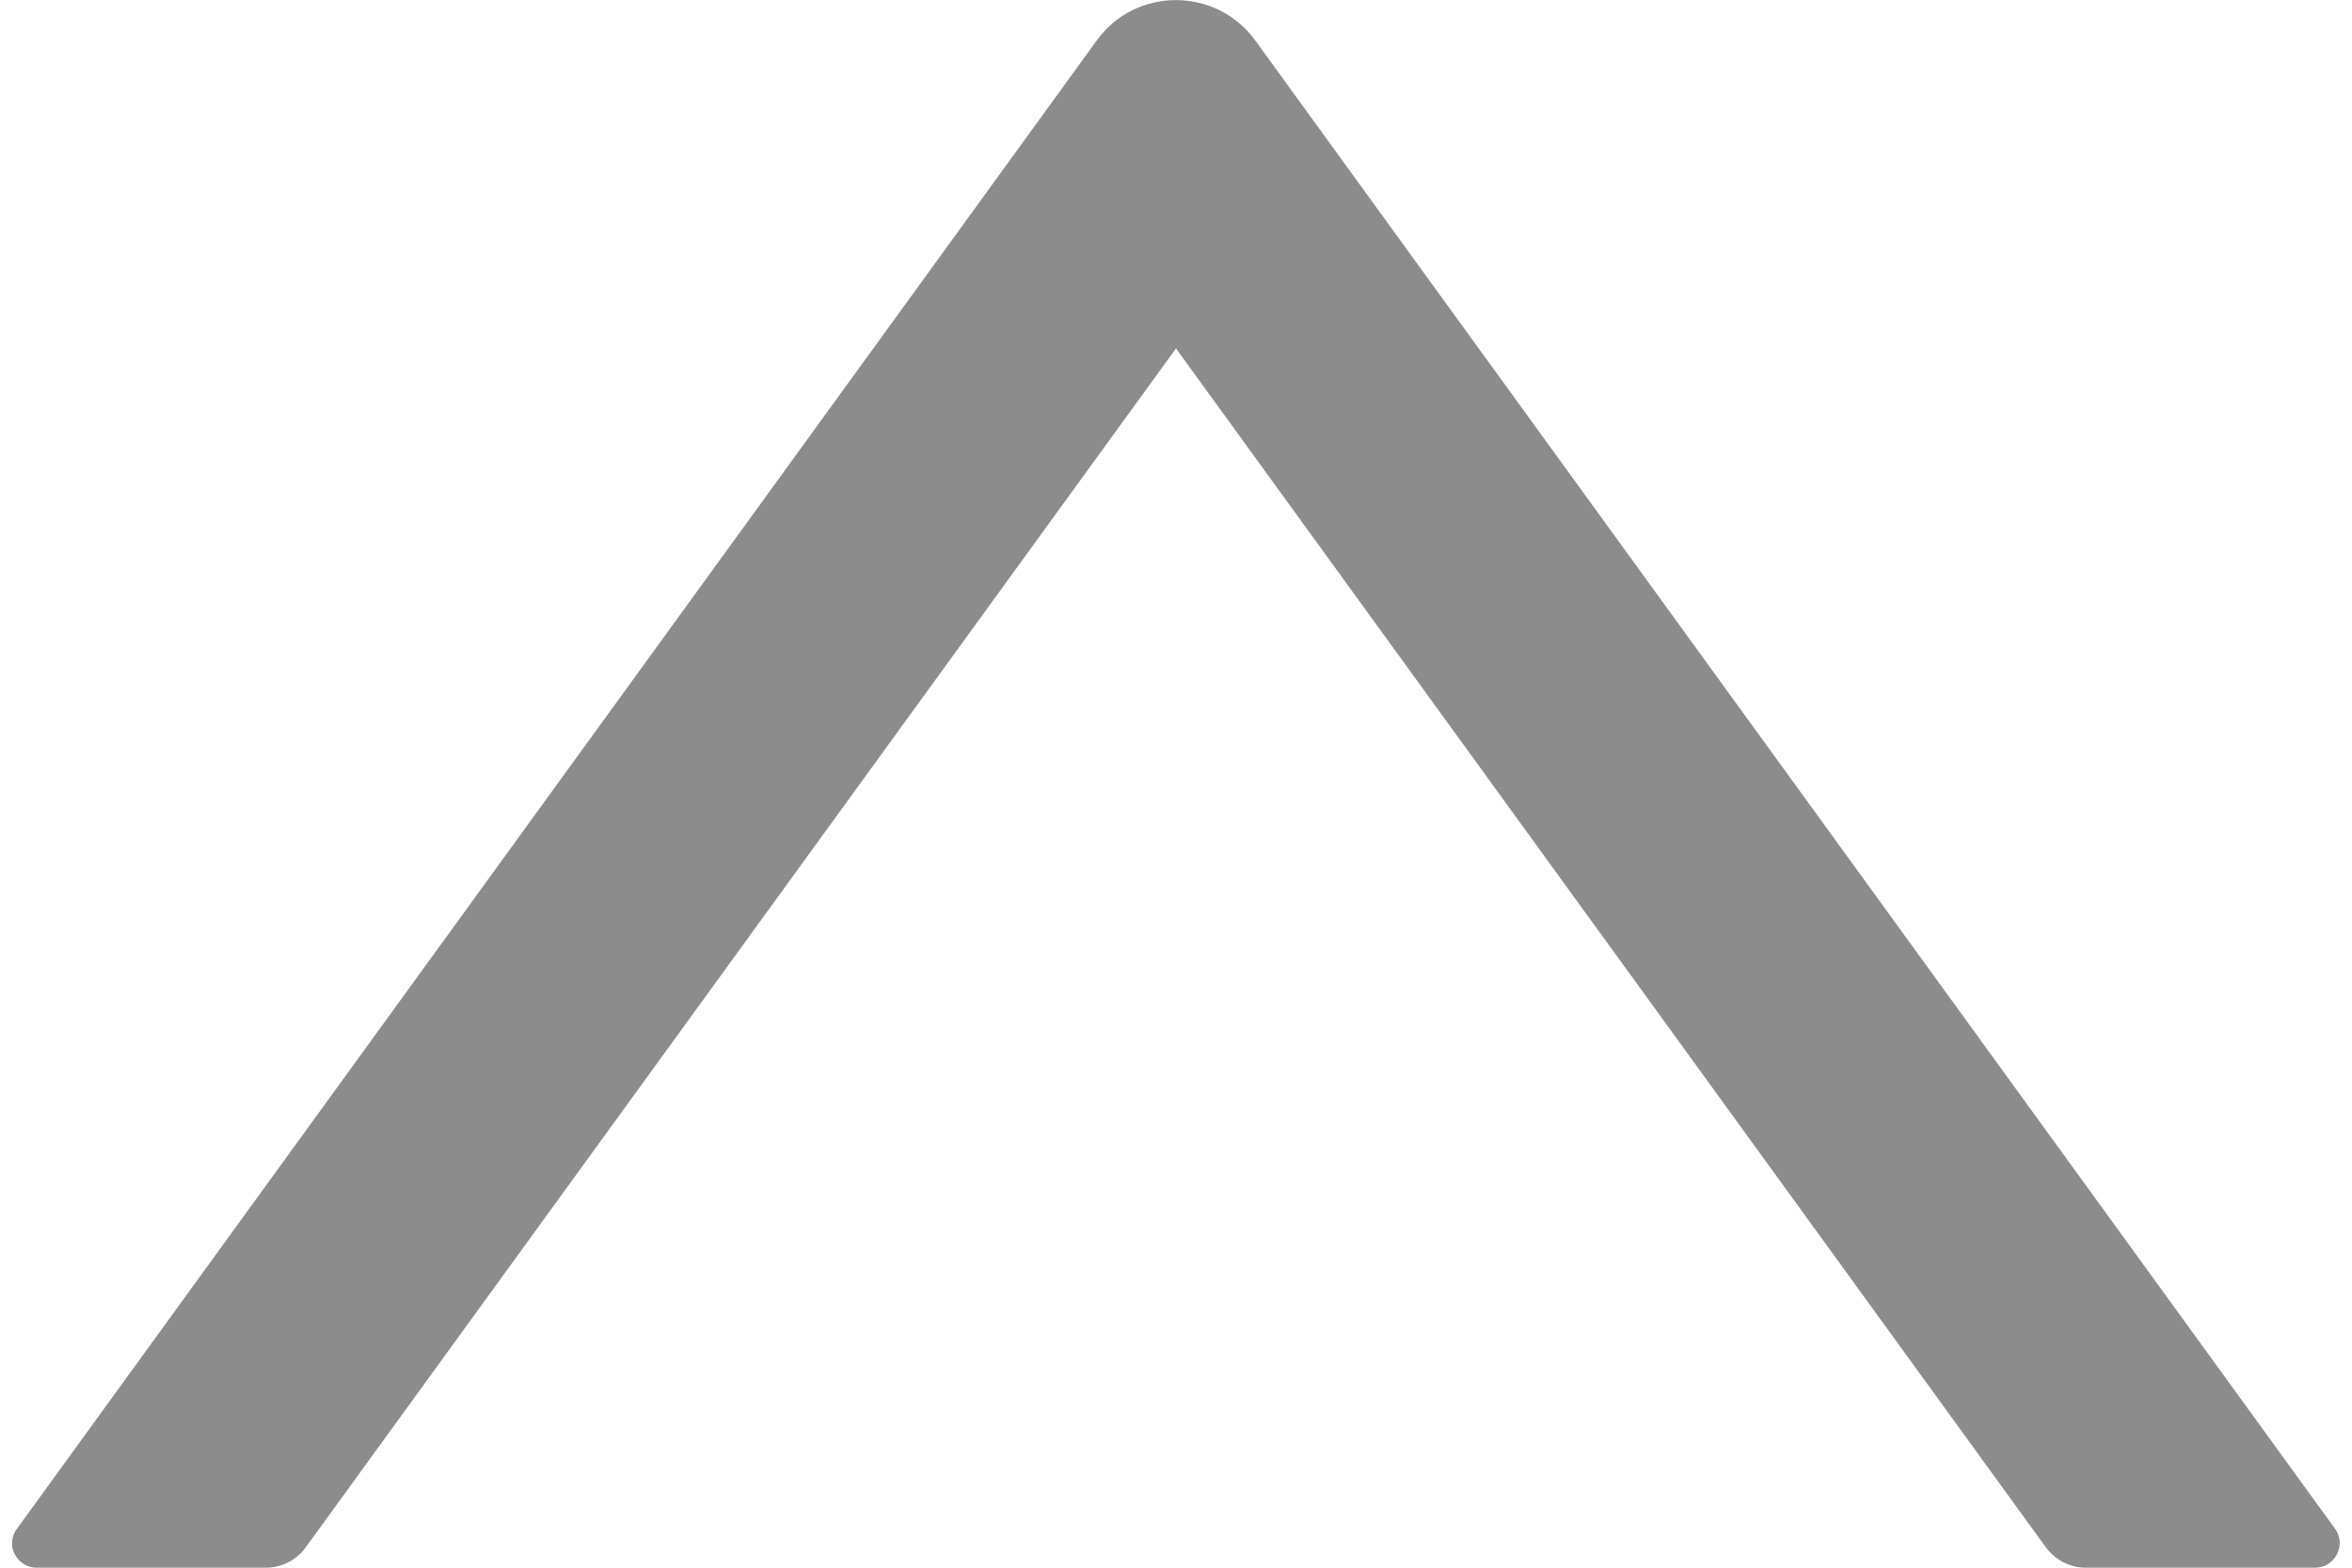 <svg width="6" height="4" viewBox="0 0 6 4" fill="none" xmlns="http://www.w3.org/2000/svg">
<path d="M5.957 3.901L3.202 0.103C3.102 -0.034 2.897 -0.034 2.798 0.103L0.043 3.901C0.036 3.91 0.032 3.921 0.031 3.933C0.03 3.944 0.032 3.956 0.038 3.966C0.043 3.976 0.051 3.985 0.061 3.991C0.071 3.997 0.082 4 0.093 4H0.679C0.719 4 0.757 3.98 0.78 3.948L3 0.889L5.219 3.948C5.243 3.98 5.28 4 5.32 4H5.906C5.957 4 5.986 3.942 5.957 3.901Z" fill="#8C8C8C"/>
</svg>
